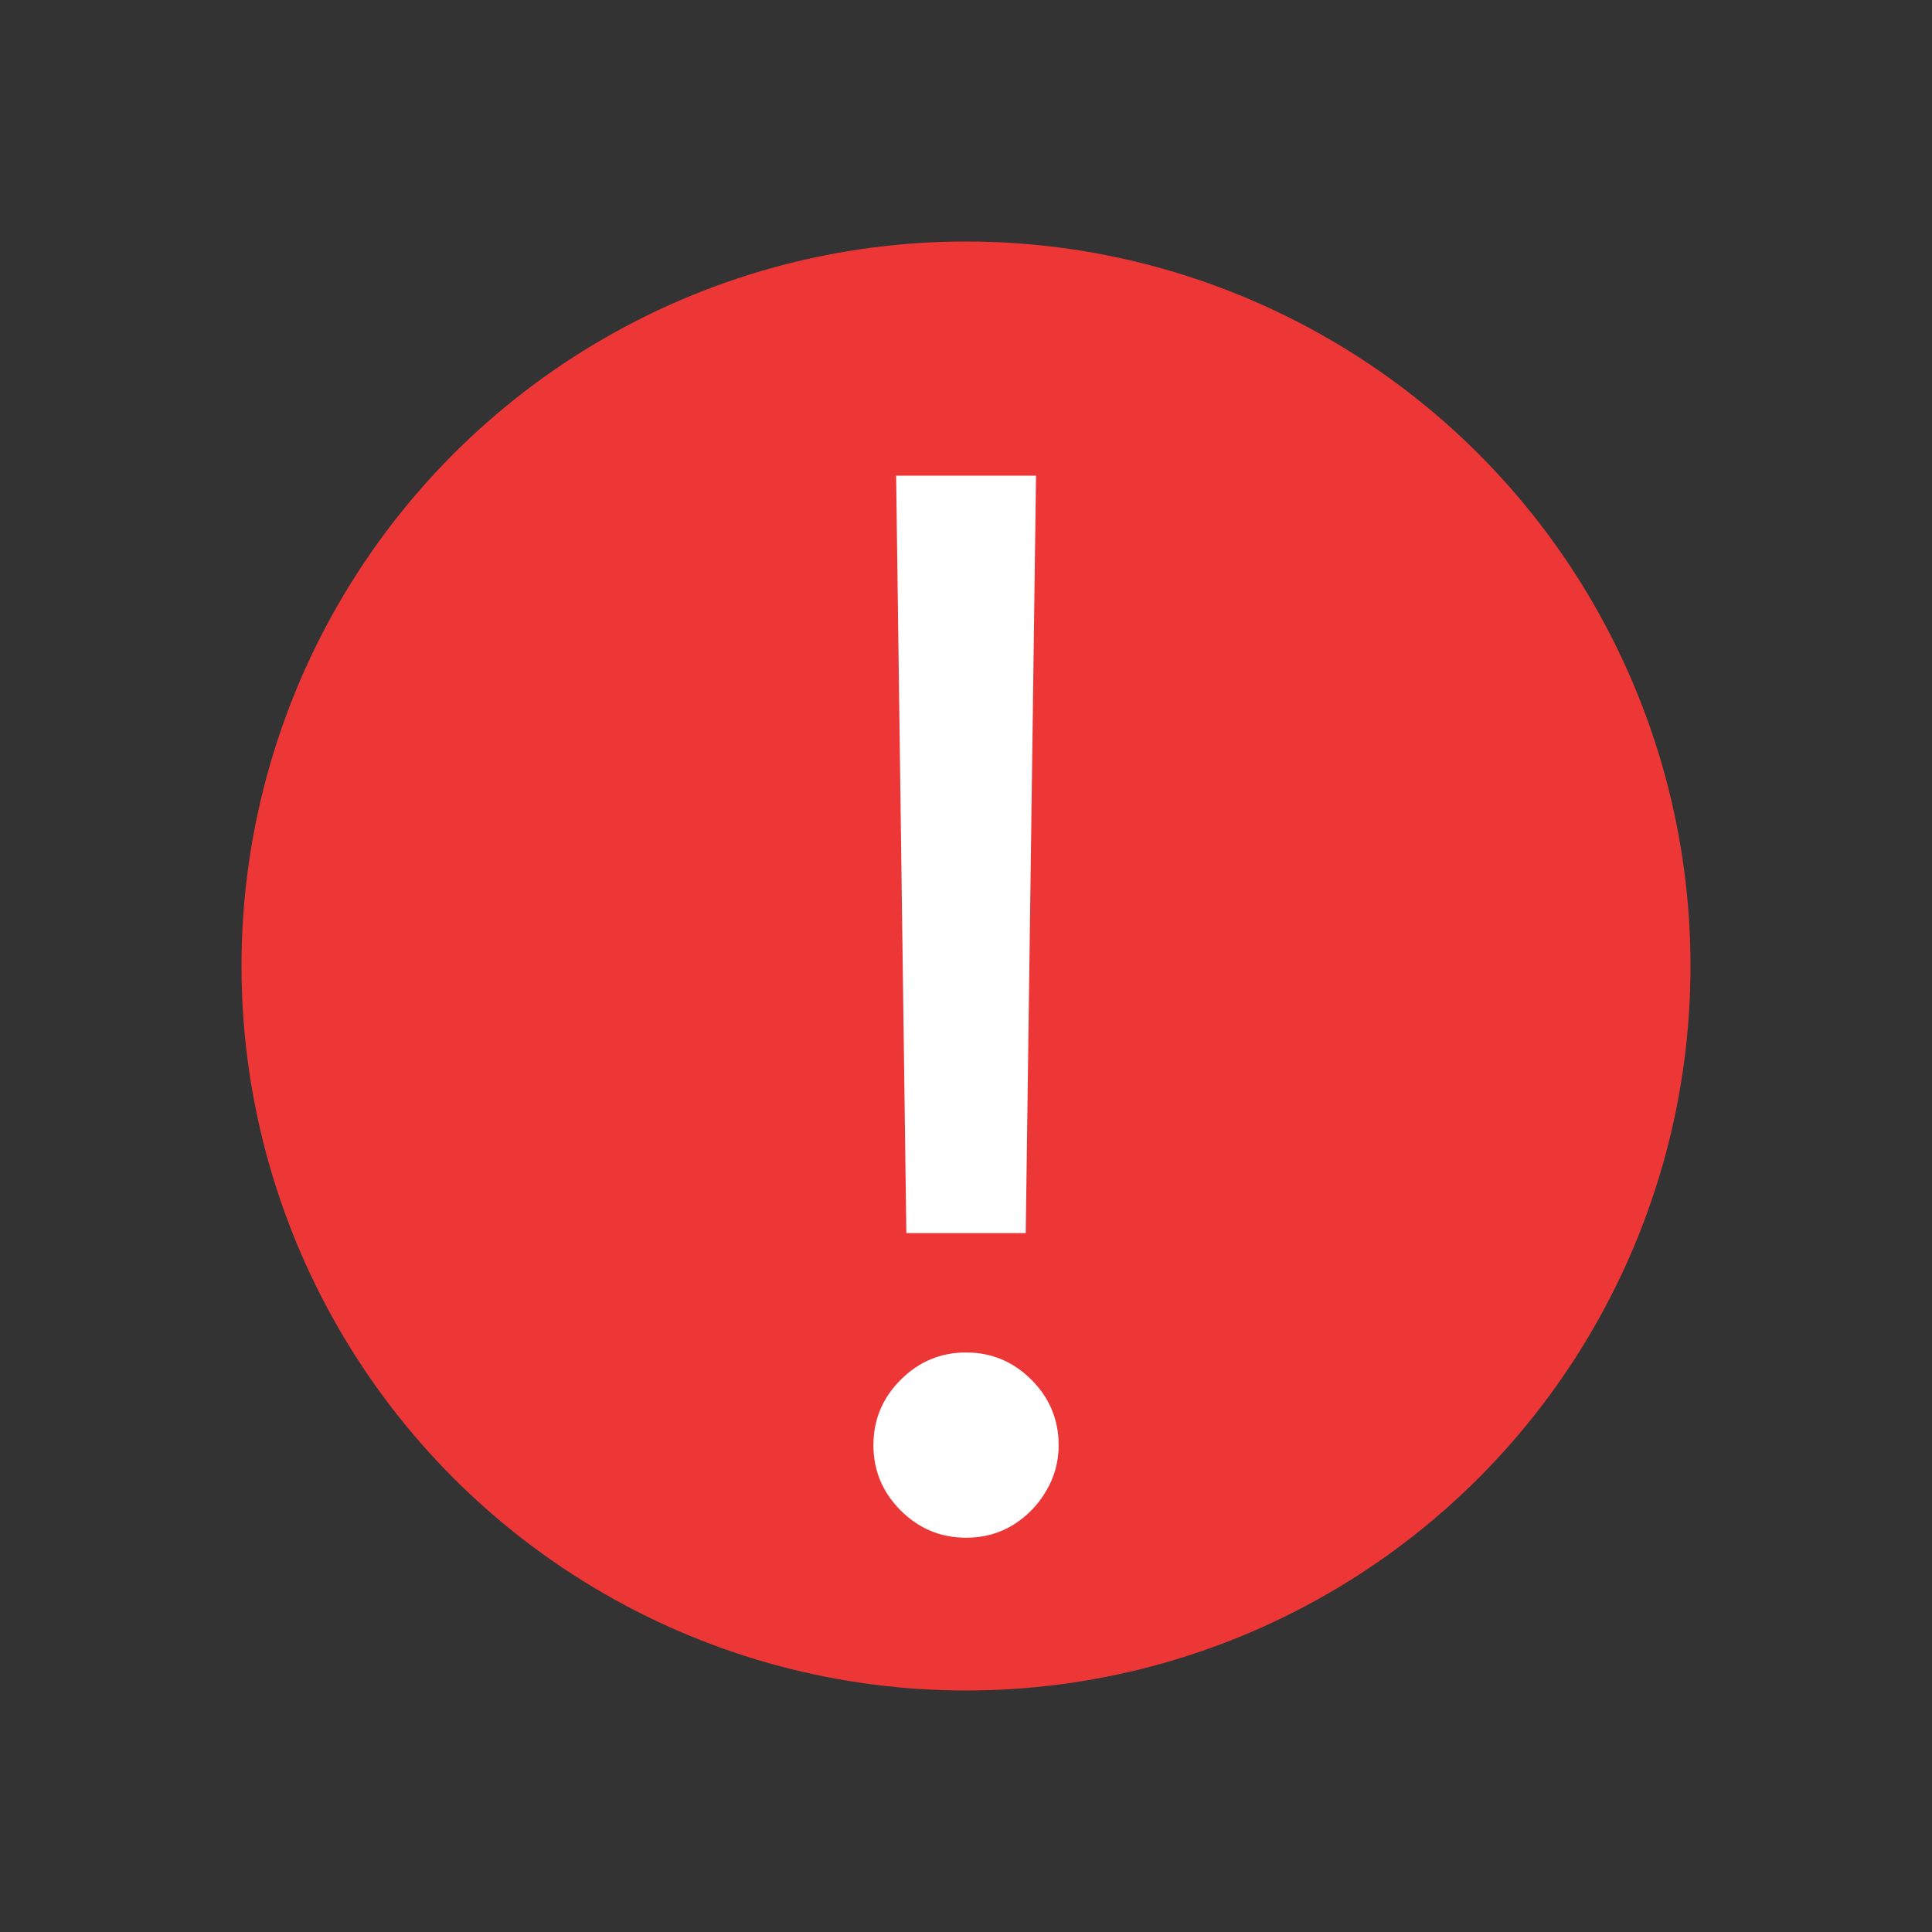 <svg width="24" height="24" viewBox="0 0 24 24" fill="none" xmlns="http://www.w3.org/2000/svg">
<rect x="0" y="0" width="24" height="24" fill="#333333" stroke="none"/>
<circle cx="12" cy="12" r="9" fill="#ED3737"/>
<path d="M12.87 5.909L12.742 15.318H11.259L11.132 5.909H12.87ZM12.001 19.102C11.685 19.102 11.415 18.989 11.189 18.764C10.963 18.538 10.85 18.267 10.85 17.952C10.85 17.636 10.963 17.366 11.189 17.14C11.415 16.914 11.685 16.801 12.001 16.801C12.316 16.801 12.587 16.914 12.813 17.14C13.038 17.366 13.151 17.636 13.151 17.952C13.151 18.16 13.098 18.352 12.992 18.527C12.889 18.702 12.751 18.842 12.576 18.949C12.406 19.051 12.214 19.102 12.001 19.102Z" fill="white"/>
</svg>
